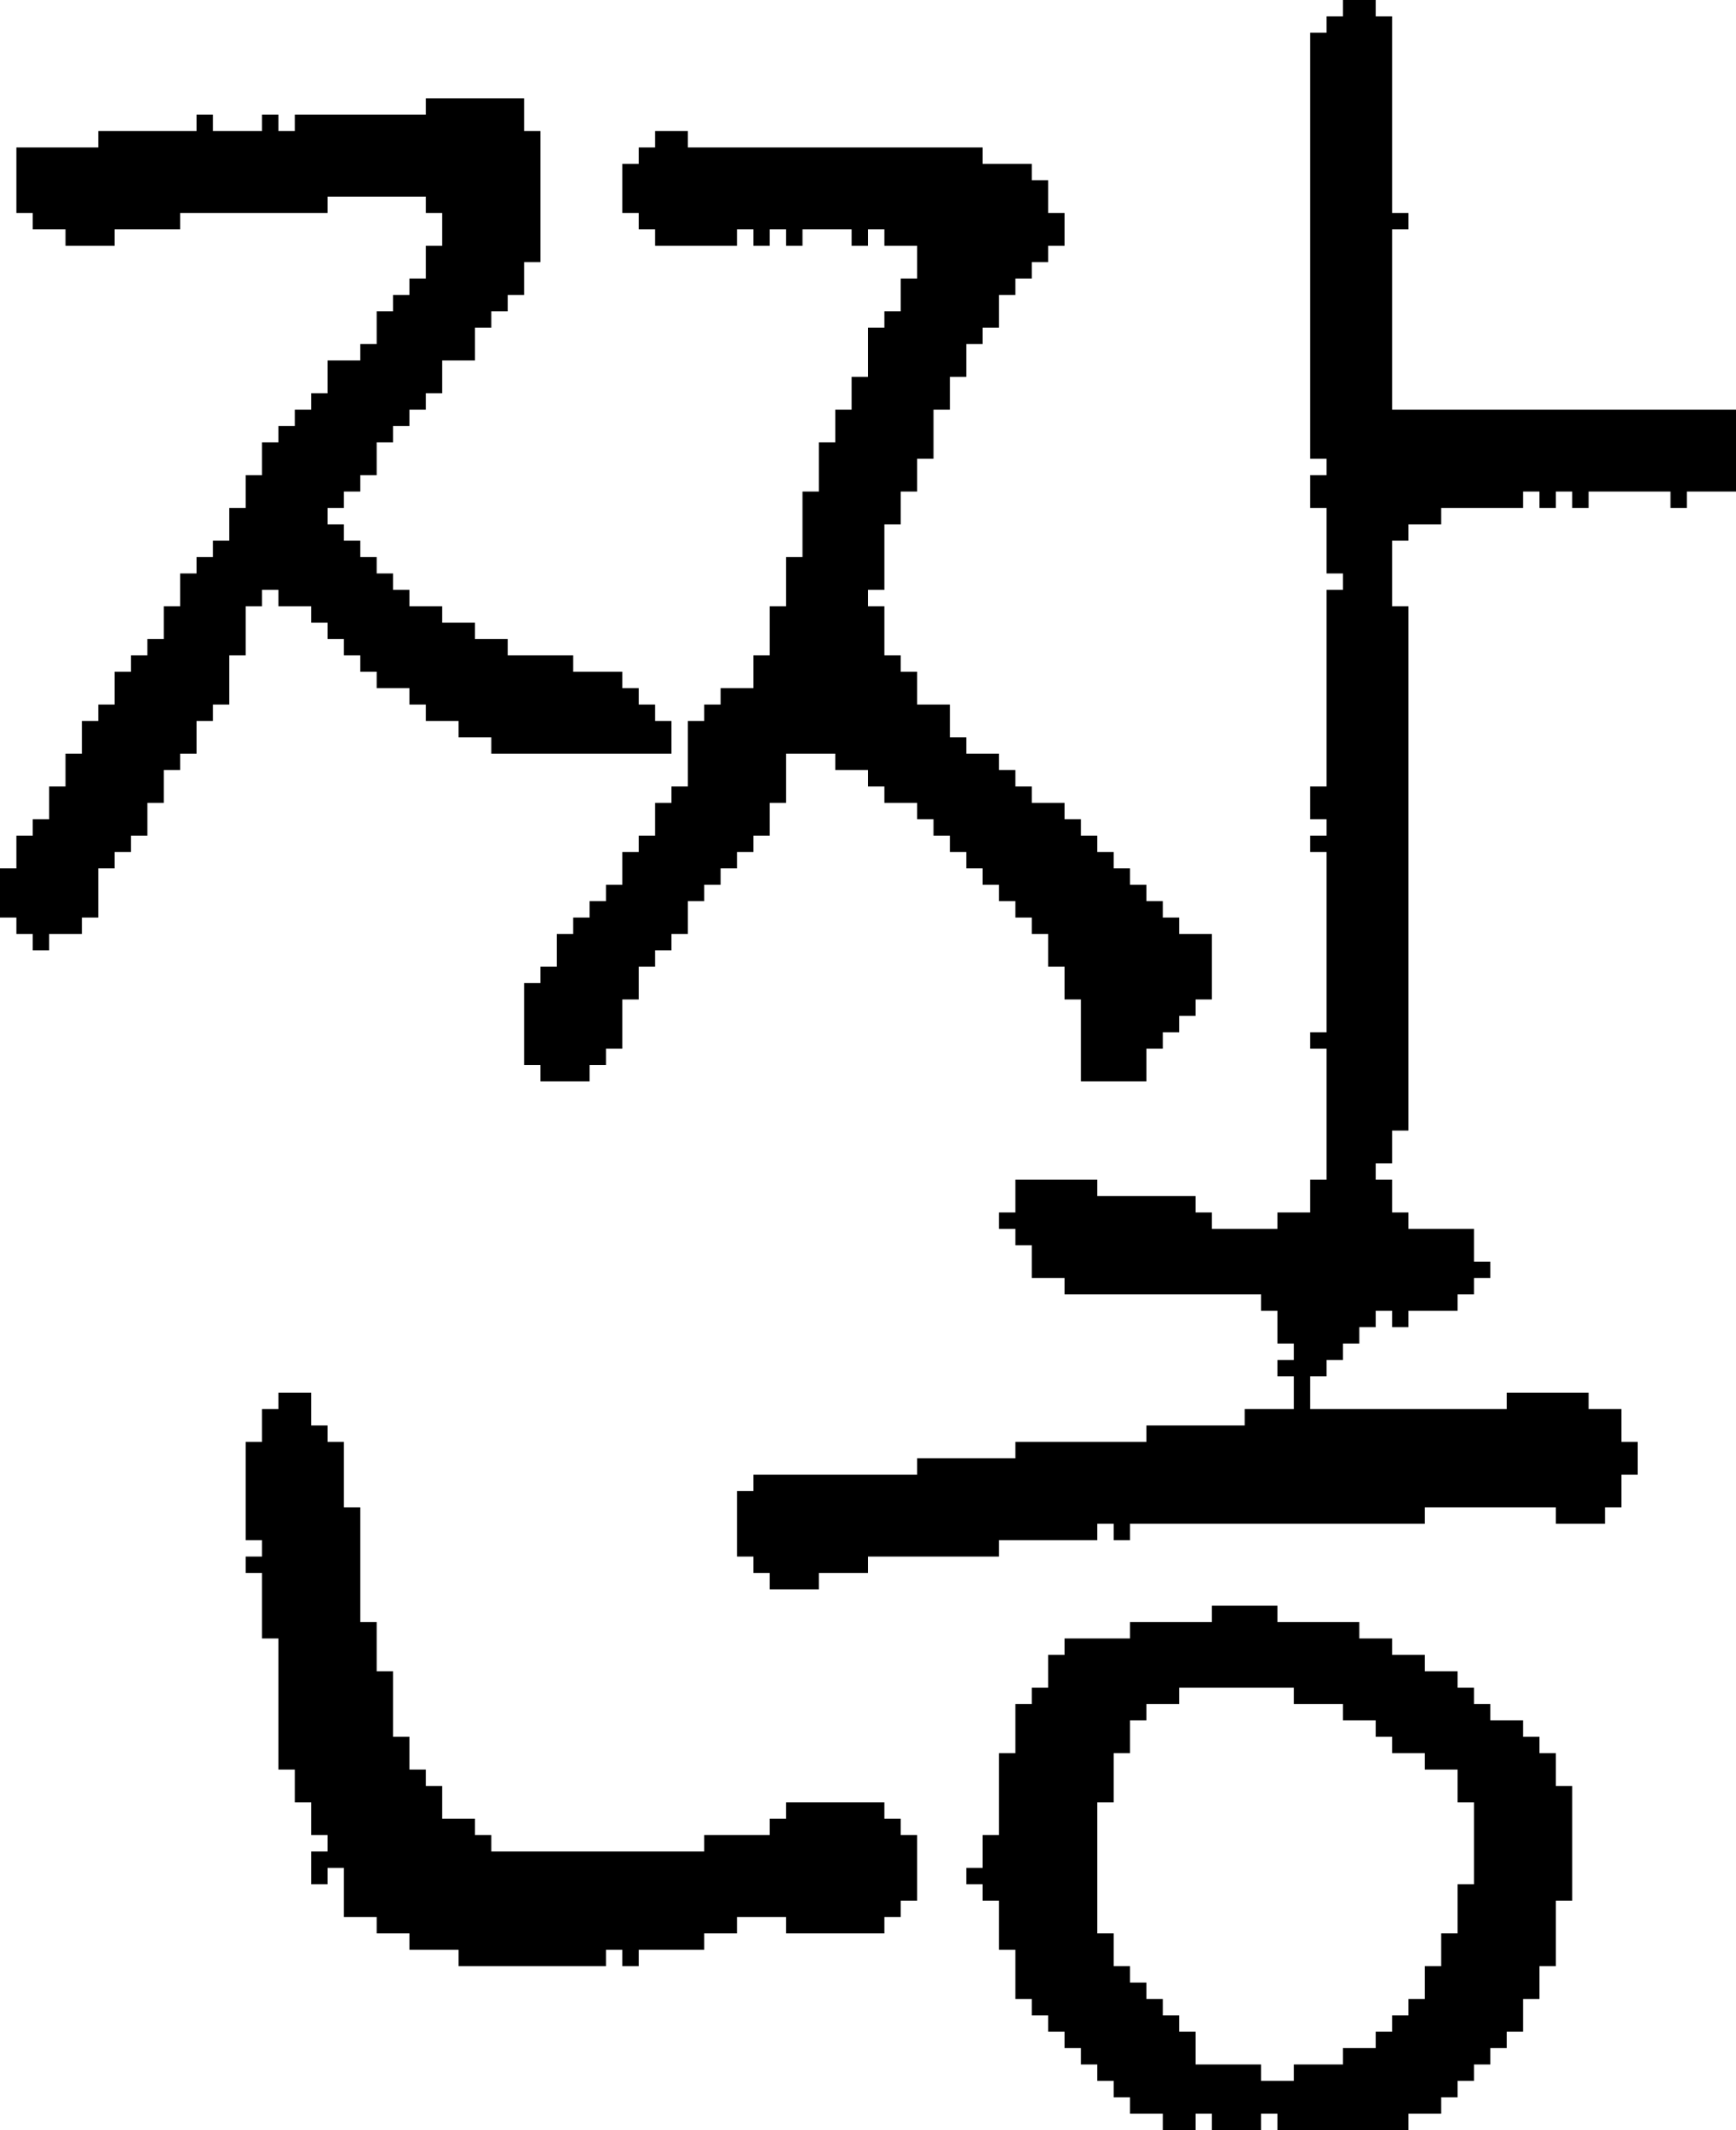 <?xml version="1.0" encoding="UTF-8" standalone="no"?>
<!DOCTYPE svg PUBLIC "-//W3C//DTD SVG 1.1//EN" 
  "http://www.w3.org/Graphics/SVG/1.1/DTD/svg11.dtd">
<svg width="106" height="130"
     xmlns="http://www.w3.org/2000/svg" version="1.1">
 <path d="  M 16,29  L 15,29  L 15,31  L 14,31  L 14,33  L 13,33  L 13,34  L 12,34  L 12,35  L 11,35  L 11,37  L 10,37  L 10,39  L 9,39  L 9,40  L 8,40  L 8,41  L 7,41  L 7,43  L 6,43  L 6,44  L 5,44  L 5,46  L 4,46  L 4,48  L 3,48  L 3,50  L 2,50  L 2,51  L 1,51  L 1,53  L 0,53  L 0,56  L 1,56  L 1,57  L 2,57  L 2,58  L 3,58  L 3,57  L 5,57  L 5,56  L 6,56  L 6,53  L 7,53  L 7,52  L 8,52  L 8,51  L 9,51  L 9,49  L 10,49  L 10,47  L 11,47  L 11,46  L 12,46  L 12,44  L 13,44  L 13,43  L 14,43  L 14,40  L 15,40  L 15,37  L 16,37  L 16,36  L 17,36  L 17,37  L 19,37  L 19,38  L 20,38  L 20,39  L 21,39  L 21,40  L 22,40  L 22,41  L 23,41  L 23,42  L 25,42  L 25,43  L 26,43  L 26,44  L 28,44  L 28,45  L 30,45  L 30,46  L 41,46  L 41,44  L 40,44  L 40,43  L 39,43  L 39,42  L 38,42  L 38,41  L 35,41  L 35,40  L 31,40  L 31,39  L 29,39  L 29,38  L 27,38  L 27,37  L 25,37  L 25,36  L 24,36  L 24,35  L 23,35  L 23,34  L 22,34  L 22,33  L 21,33  L 21,32  L 20,32  L 20,31  L 21,31  L 21,30  L 22,30  L 22,29  L 23,29  L 23,27  L 24,27  L 24,26  L 25,26  L 25,25  L 26,25  L 26,24  L 27,24  L 27,22  L 29,22  L 29,20  L 30,20  L 30,19  L 31,19  L 31,18  L 32,18  L 32,16  L 33,16  L 33,8  L 32,8  L 32,6  L 26,6  L 26,7  L 18,7  L 18,8  L 17,8  L 17,7  L 16,7  L 16,8  L 13,8  L 13,7  L 12,7  L 12,8  L 6,8  L 6,9  L 1,9  L 1,13  L 2,13  L 2,14  L 4,14  L 4,15  L 7,15  L 7,14  L 11,14  L 11,13  L 20,13  L 20,12  L 26,12  L 26,13  L 27,13  L 27,15  L 26,15  L 26,17  L 25,17  L 25,18  L 24,18  L 24,19  L 23,19  L 23,21  L 22,21  L 22,22  L 20,22  L 20,24  L 19,24  L 19,25  L 18,25  L 18,26  L 17,26  L 17,27  L 16,27  Z  " style="fill:rgb(0, 0, 0); fill-opacity:1.000; stroke:none;" />
 <path d="  M 47,111  L 47,112  L 43,112  L 43,113  L 30,113  L 30,112  L 29,112  L 29,111  L 27,111  L 27,109  L 26,109  L 26,108  L 25,108  L 25,106  L 24,106  L 24,102  L 23,102  L 23,99  L 22,99  L 22,92  L 21,92  L 21,88  L 20,88  L 20,87  L 19,87  L 19,85  L 17,85  L 17,86  L 16,86  L 16,88  L 15,88  L 15,94  L 16,94  L 16,95  L 15,95  L 15,96  L 16,96  L 16,100  L 17,100  L 17,108  L 18,108  L 18,110  L 19,110  L 19,112  L 20,112  L 20,113  L 19,113  L 19,115  L 20,115  L 20,114  L 21,114  L 21,117  L 23,117  L 23,118  L 25,118  L 25,119  L 28,119  L 28,120  L 37,120  L 37,119  L 38,119  L 38,120  L 39,120  L 39,119  L 43,119  L 43,118  L 45,118  L 45,117  L 48,117  L 48,118  L 54,118  L 54,117  L 55,117  L 55,116  L 56,116  L 56,112  L 55,112  L 55,111  L 54,111  L 54,110  L 48,110  L 48,111  Z  " style="fill:rgb(0, 0, 0); fill-opacity:1.000; stroke:none;" />
 <path d="  M 39,59  L 40,59  L 40,58  L 41,58  L 41,57  L 42,57  L 42,55  L 43,55  L 43,54  L 44,54  L 44,53  L 45,53  L 45,52  L 46,52  L 46,51  L 47,51  L 47,49  L 48,49  L 48,46  L 51,46  L 51,47  L 53,47  L 53,48  L 54,48  L 54,49  L 56,49  L 56,50  L 57,50  L 57,51  L 58,51  L 58,52  L 59,52  L 59,53  L 60,53  L 60,54  L 61,54  L 61,55  L 62,55  L 62,56  L 63,56  L 63,57  L 64,57  L 64,59  L 65,59  L 65,61  L 66,61  L 66,66  L 70,66  L 70,64  L 71,64  L 71,63  L 72,63  L 72,62  L 73,62  L 73,61  L 74,61  L 74,57  L 72,57  L 72,56  L 71,56  L 71,55  L 70,55  L 70,54  L 69,54  L 69,53  L 68,53  L 68,52  L 67,52  L 67,51  L 66,51  L 66,50  L 65,50  L 65,49  L 63,49  L 63,48  L 62,48  L 62,47  L 61,47  L 61,46  L 59,46  L 59,45  L 58,45  L 58,43  L 56,43  L 56,41  L 55,41  L 55,40  L 54,40  L 54,37  L 53,37  L 53,36  L 54,36  L 54,32  L 55,32  L 55,30  L 56,30  L 56,28  L 57,28  L 57,25  L 58,25  L 58,23  L 59,23  L 59,21  L 60,21  L 60,20  L 61,20  L 61,18  L 62,18  L 62,17  L 63,17  L 63,16  L 64,16  L 64,15  L 65,15  L 65,13  L 64,13  L 64,11  L 63,11  L 63,10  L 60,10  L 60,9  L 42,9  L 42,8  L 40,8  L 40,9  L 39,9  L 39,10  L 38,10  L 38,13  L 39,13  L 39,14  L 40,14  L 40,15  L 45,15  L 45,14  L 46,14  L 46,15  L 47,15  L 47,14  L 48,14  L 48,15  L 49,15  L 49,14  L 52,14  L 52,15  L 53,15  L 53,14  L 54,14  L 54,15  L 56,15  L 56,17  L 55,17  L 55,19  L 54,19  L 54,20  L 53,20  L 53,23  L 52,23  L 52,25  L 51,25  L 51,27  L 50,27  L 50,30  L 49,30  L 49,34  L 48,34  L 48,37  L 47,37  L 47,40  L 46,40  L 46,42  L 44,42  L 44,43  L 43,43  L 43,44  L 42,44  L 42,48  L 41,48  L 41,49  L 40,49  L 40,51  L 39,51  L 39,52  L 38,52  L 38,54  L 37,54  L 37,55  L 36,55  L 36,56  L 35,56  L 35,57  L 34,57  L 34,59  L 33,59  L 33,60  L 32,60  L 32,65  L 33,65  L 33,66  L 36,66  L 36,65  L 37,65  L 37,64  L 38,64  L 38,61  L 39,61  Z  " style="fill:rgb(0, 0, 0); fill-opacity:1.000; stroke:none;" />
 <path d="  M 86,14  L 86,13  L 85,13  L 85,1  L 84,1  L 84,0  L 82,0  L 82,1  L 81,1  L 81,2  L 80,2  L 80,28  L 81,28  L 81,29  L 80,29  L 80,31  L 81,31  L 81,35  L 82,35  L 82,36  L 81,36  L 81,48  L 80,48  L 80,50  L 81,50  L 81,51  L 80,51  L 80,52  L 81,52  L 81,63  L 80,63  L 80,64  L 81,64  L 81,72  L 80,72  L 80,74  L 78,74  L 78,75  L 74,75  L 74,74  L 73,74  L 73,73  L 67,73  L 67,72  L 62,72  L 62,74  L 61,74  L 61,75  L 62,75  L 62,76  L 63,76  L 63,78  L 65,78  L 65,79  L 77,79  L 77,80  L 78,80  L 78,82  L 79,82  L 79,83  L 78,83  L 78,84  L 79,84  L 79,86  L 76,86  L 76,87  L 70,87  L 70,88  L 62,88  L 62,89  L 56,89  L 56,90  L 46,90  L 46,91  L 45,91  L 45,95  L 46,95  L 46,96  L 47,96  L 47,97  L 50,97  L 50,96  L 53,96  L 53,95  L 61,95  L 61,94  L 67,94  L 67,93  L 68,93  L 68,94  L 69,94  L 69,93  L 87,93  L 87,92  L 95,92  L 95,93  L 98,93  L 98,92  L 99,92  L 99,90  L 100,90  L 100,88  L 99,88  L 99,86  L 97,86  L 97,85  L 92,85  L 92,86  L 80,86  L 80,84  L 81,84  L 81,83  L 82,83  L 82,82  L 83,82  L 83,81  L 84,81  L 84,80  L 85,80  L 85,81  L 86,81  L 86,80  L 89,80  L 89,79  L 90,79  L 90,78  L 91,78  L 91,77  L 90,77  L 90,75  L 86,75  L 86,74  L 85,74  L 85,72  L 84,72  L 84,71  L 85,71  L 85,69  L 86,69  L 86,37  L 85,37  L 85,33  L 86,33  L 86,32  L 88,32  L 88,31  L 93,31  L 93,30  L 94,30  L 94,31  L 95,31  L 95,30  L 96,30  L 96,31  L 97,31  L 97,30  L 102,30  L 102,31  L 103,31  L 103,30  L 106,30  L 106,25  L 85,25  L 85,14  Z  " style="fill:rgb(0, 0, 0); fill-opacity:1.000; stroke:none;" />
 <path d="  M 78,99  L 78,98  L 74,98  L 74,99  L 69,99  L 69,100  L 65,100  L 65,101  L 64,101  L 64,103  L 63,103  L 63,104  L 62,104  L 62,107  L 61,107  L 61,112  L 60,112  L 60,114  L 59,114  L 59,115  L 60,115  L 60,116  L 61,116  L 61,119  L 62,119  L 62,122  L 63,122  L 63,123  L 64,123  L 64,124  L 65,124  L 65,125  L 66,125  L 66,126  L 67,126  L 67,127  L 68,127  L 68,128  L 69,128  L 69,129  L 71,129  L 71,130  L 73,130  L 73,129  L 74,129  L 74,130  L 77,130  L 77,129  L 78,129  L 78,130  L 86,130  L 86,129  L 88,129  L 88,128  L 89,128  L 89,127  L 90,127  L 90,126  L 91,126  L 91,125  L 92,125  L 92,124  L 93,124  L 93,122  L 94,122  L 94,120  L 95,120  L 95,116  L 96,116  L 96,109  L 95,109  L 95,107  L 94,107  L 94,106  L 93,106  L 93,105  L 91,105  L 91,104  L 90,104  L 90,103  L 89,103  L 89,102  L 87,102  L 87,101  L 85,101  L 85,100  L 83,100  L 83,99  Z  M 82,126  L 79,126  L 79,127  L 77,127  L 77,126  L 73,126  L 73,124  L 72,124  L 72,123  L 71,123  L 71,122  L 70,122  L 70,121  L 69,121  L 69,120  L 68,120  L 68,118  L 67,118  L 67,110  L 68,110  L 68,107  L 69,107  L 69,105  L 70,105  L 70,104  L 72,104  L 72,103  L 79,103  L 79,104  L 82,104  L 82,105  L 84,105  L 84,106  L 85,106  L 85,107  L 87,107  L 87,108  L 89,108  L 89,110  L 90,110  L 90,115  L 89,115  L 89,118  L 88,118  L 88,120  L 87,120  L 87,122  L 86,122  L 86,123  L 85,123  L 85,124  L 84,124  L 84,125  L 82,125  Z  " style="fill:rgb(0, 0, 0); fill-opacity:1.000; stroke:none;" />
</svg>
